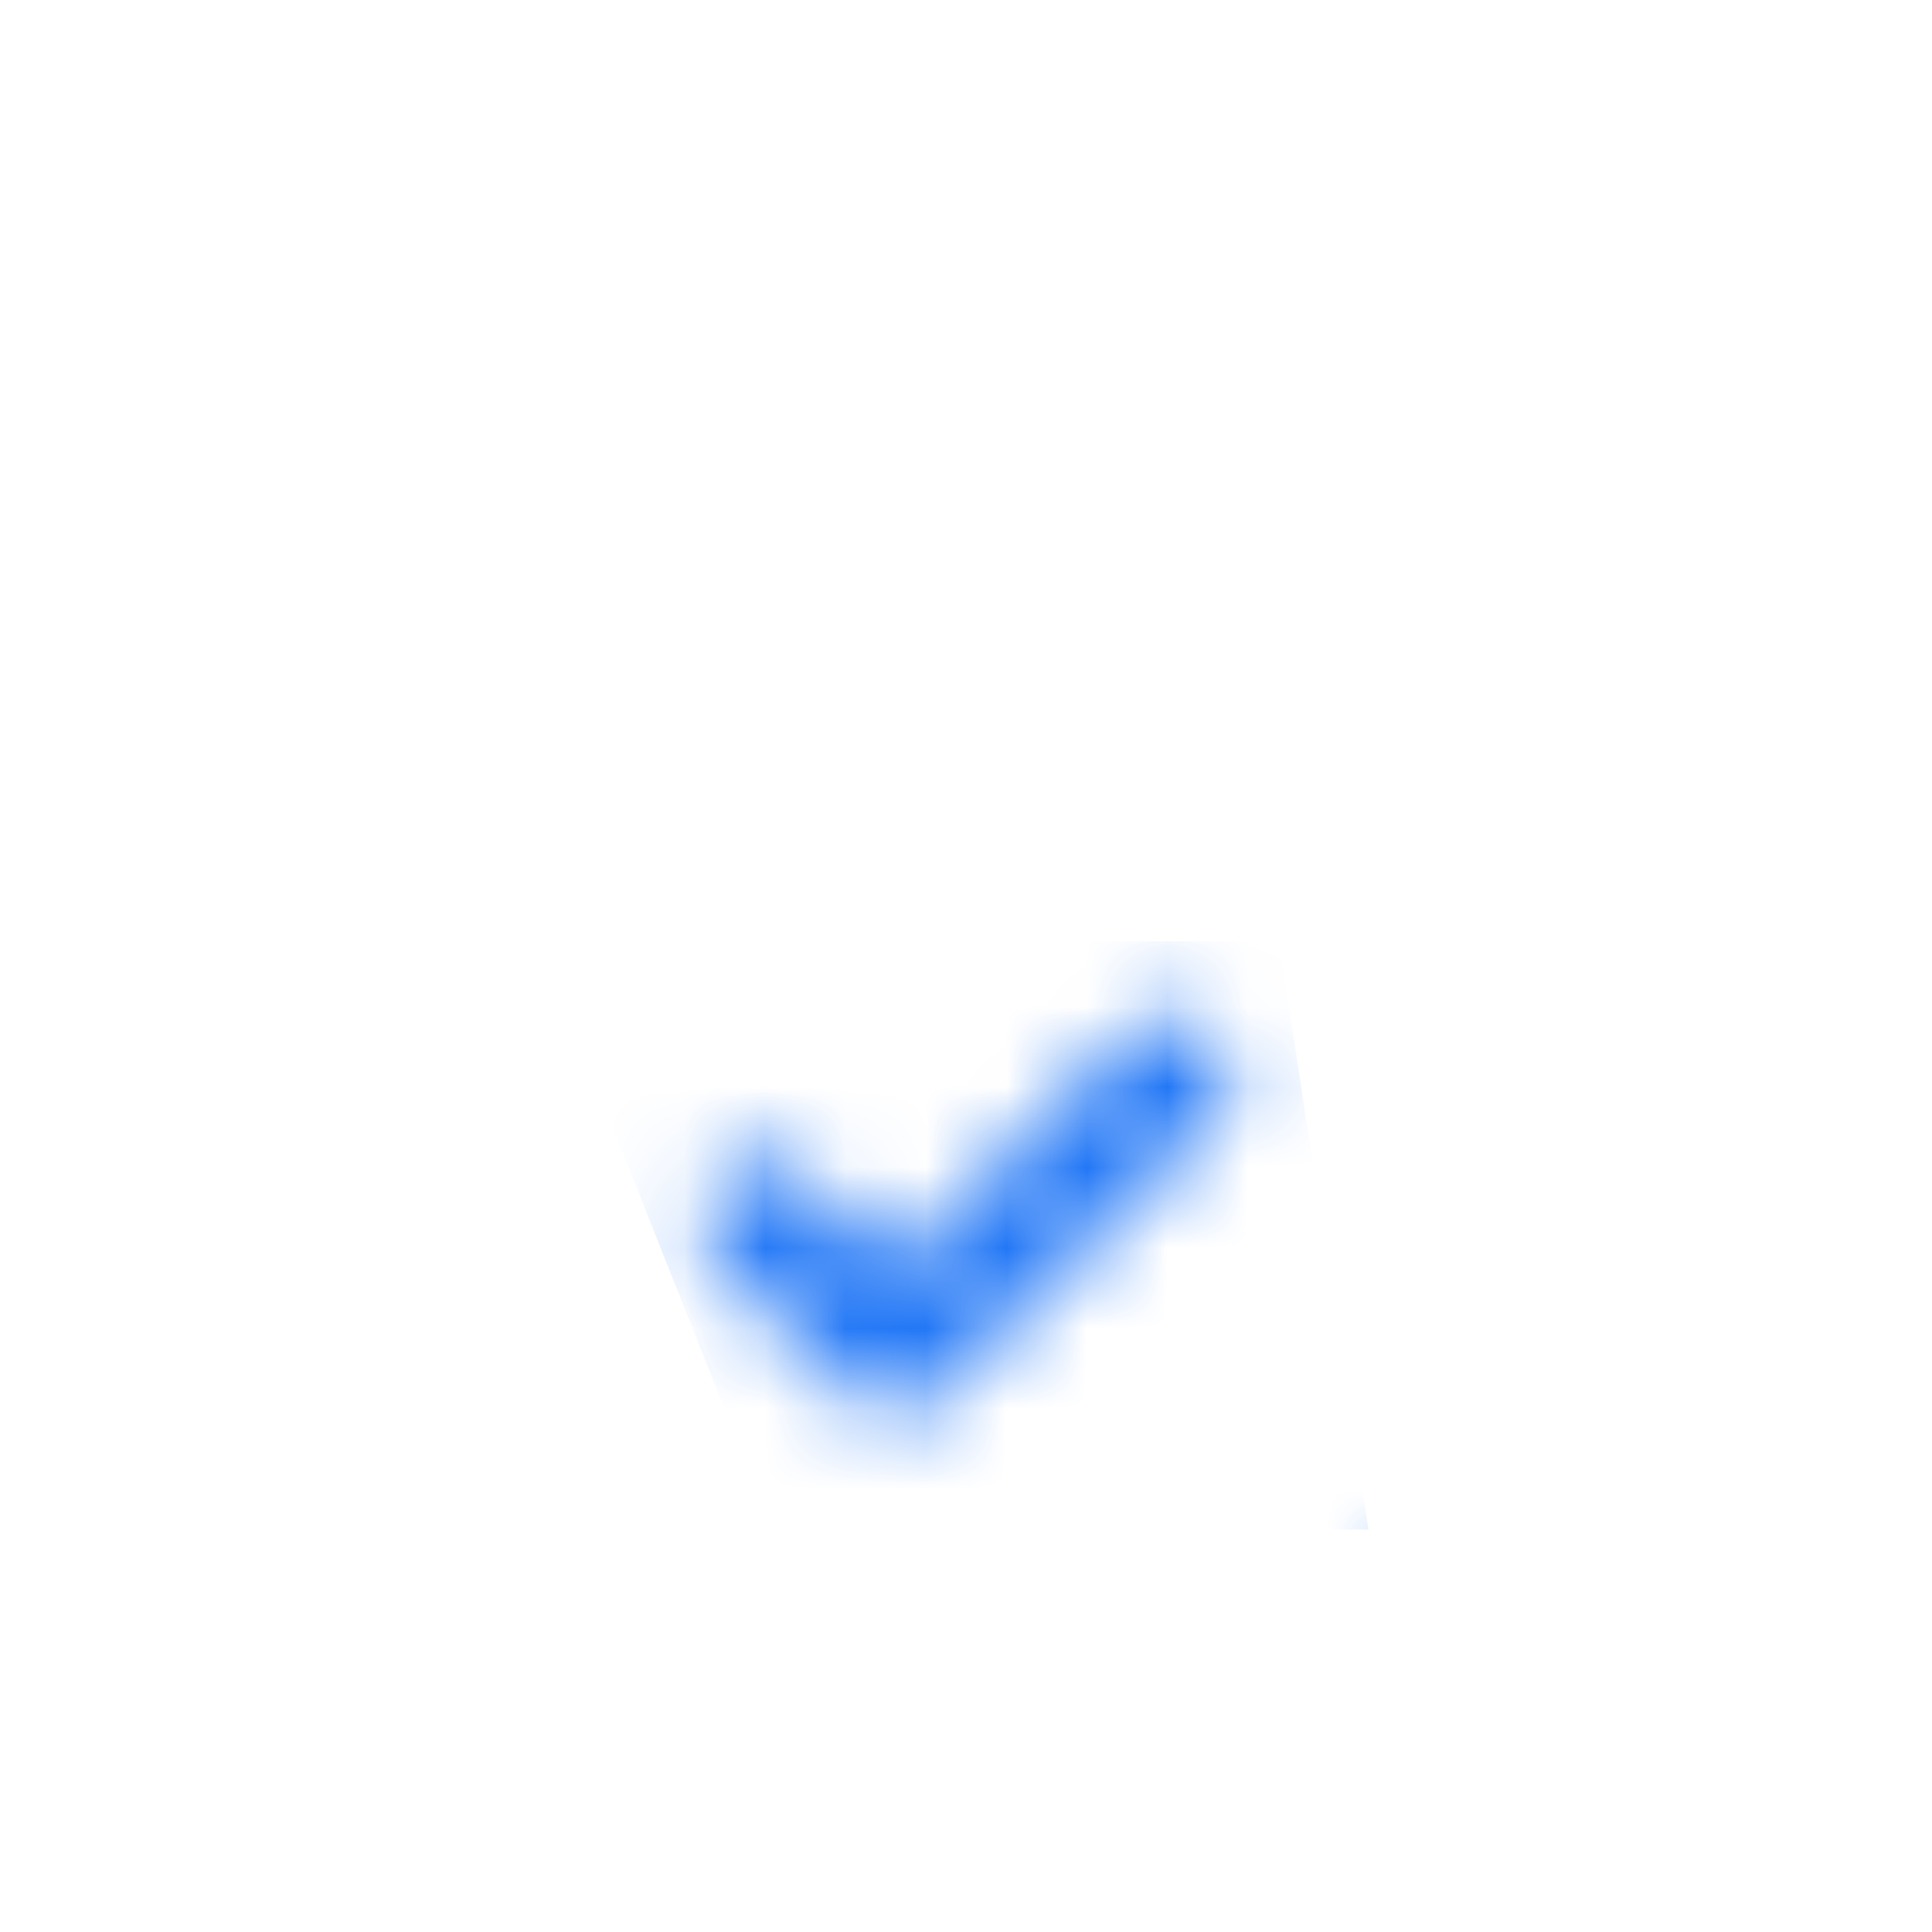 <svg width="32" height="32" viewBox="0 0 24 24" fill="none" xmlns="http://www.w3.org/2000/svg">
<mask id="mask0_650_9208" style="mask-type:alpha" maskUnits="userSpaceOnUse" x="0" y="0" width="24" height="24">
<path d="M16.449 9.49V7.394C16.418 4.937 14.401 2.97 11.945 3C9.539 3.031 7.592 4.969 7.552 7.374V9.49M9.461 15.156L11.121 16.817L14.538 13.398M15.726 21H8.273C6.231 21 4.574 19.344 4.574 17.301V13.117C4.574 11.075 6.231 9.419 8.273 9.419H15.726C17.769 9.419 19.425 11.075 19.425 13.117V17.301C19.425 19.344 17.769 21 15.726 21Z" stroke="black" stroke-width="1.5" stroke-linecap="round" stroke-linejoin="round"/>
</mask>
<g mask="url(#mask0_650_9208)">
<path d="M11.5 11.692L15.889 11.692L17 19H9.593L7 12.461L11.5 11.692Z" fill="#2277F6"/>
</g>
</svg>
